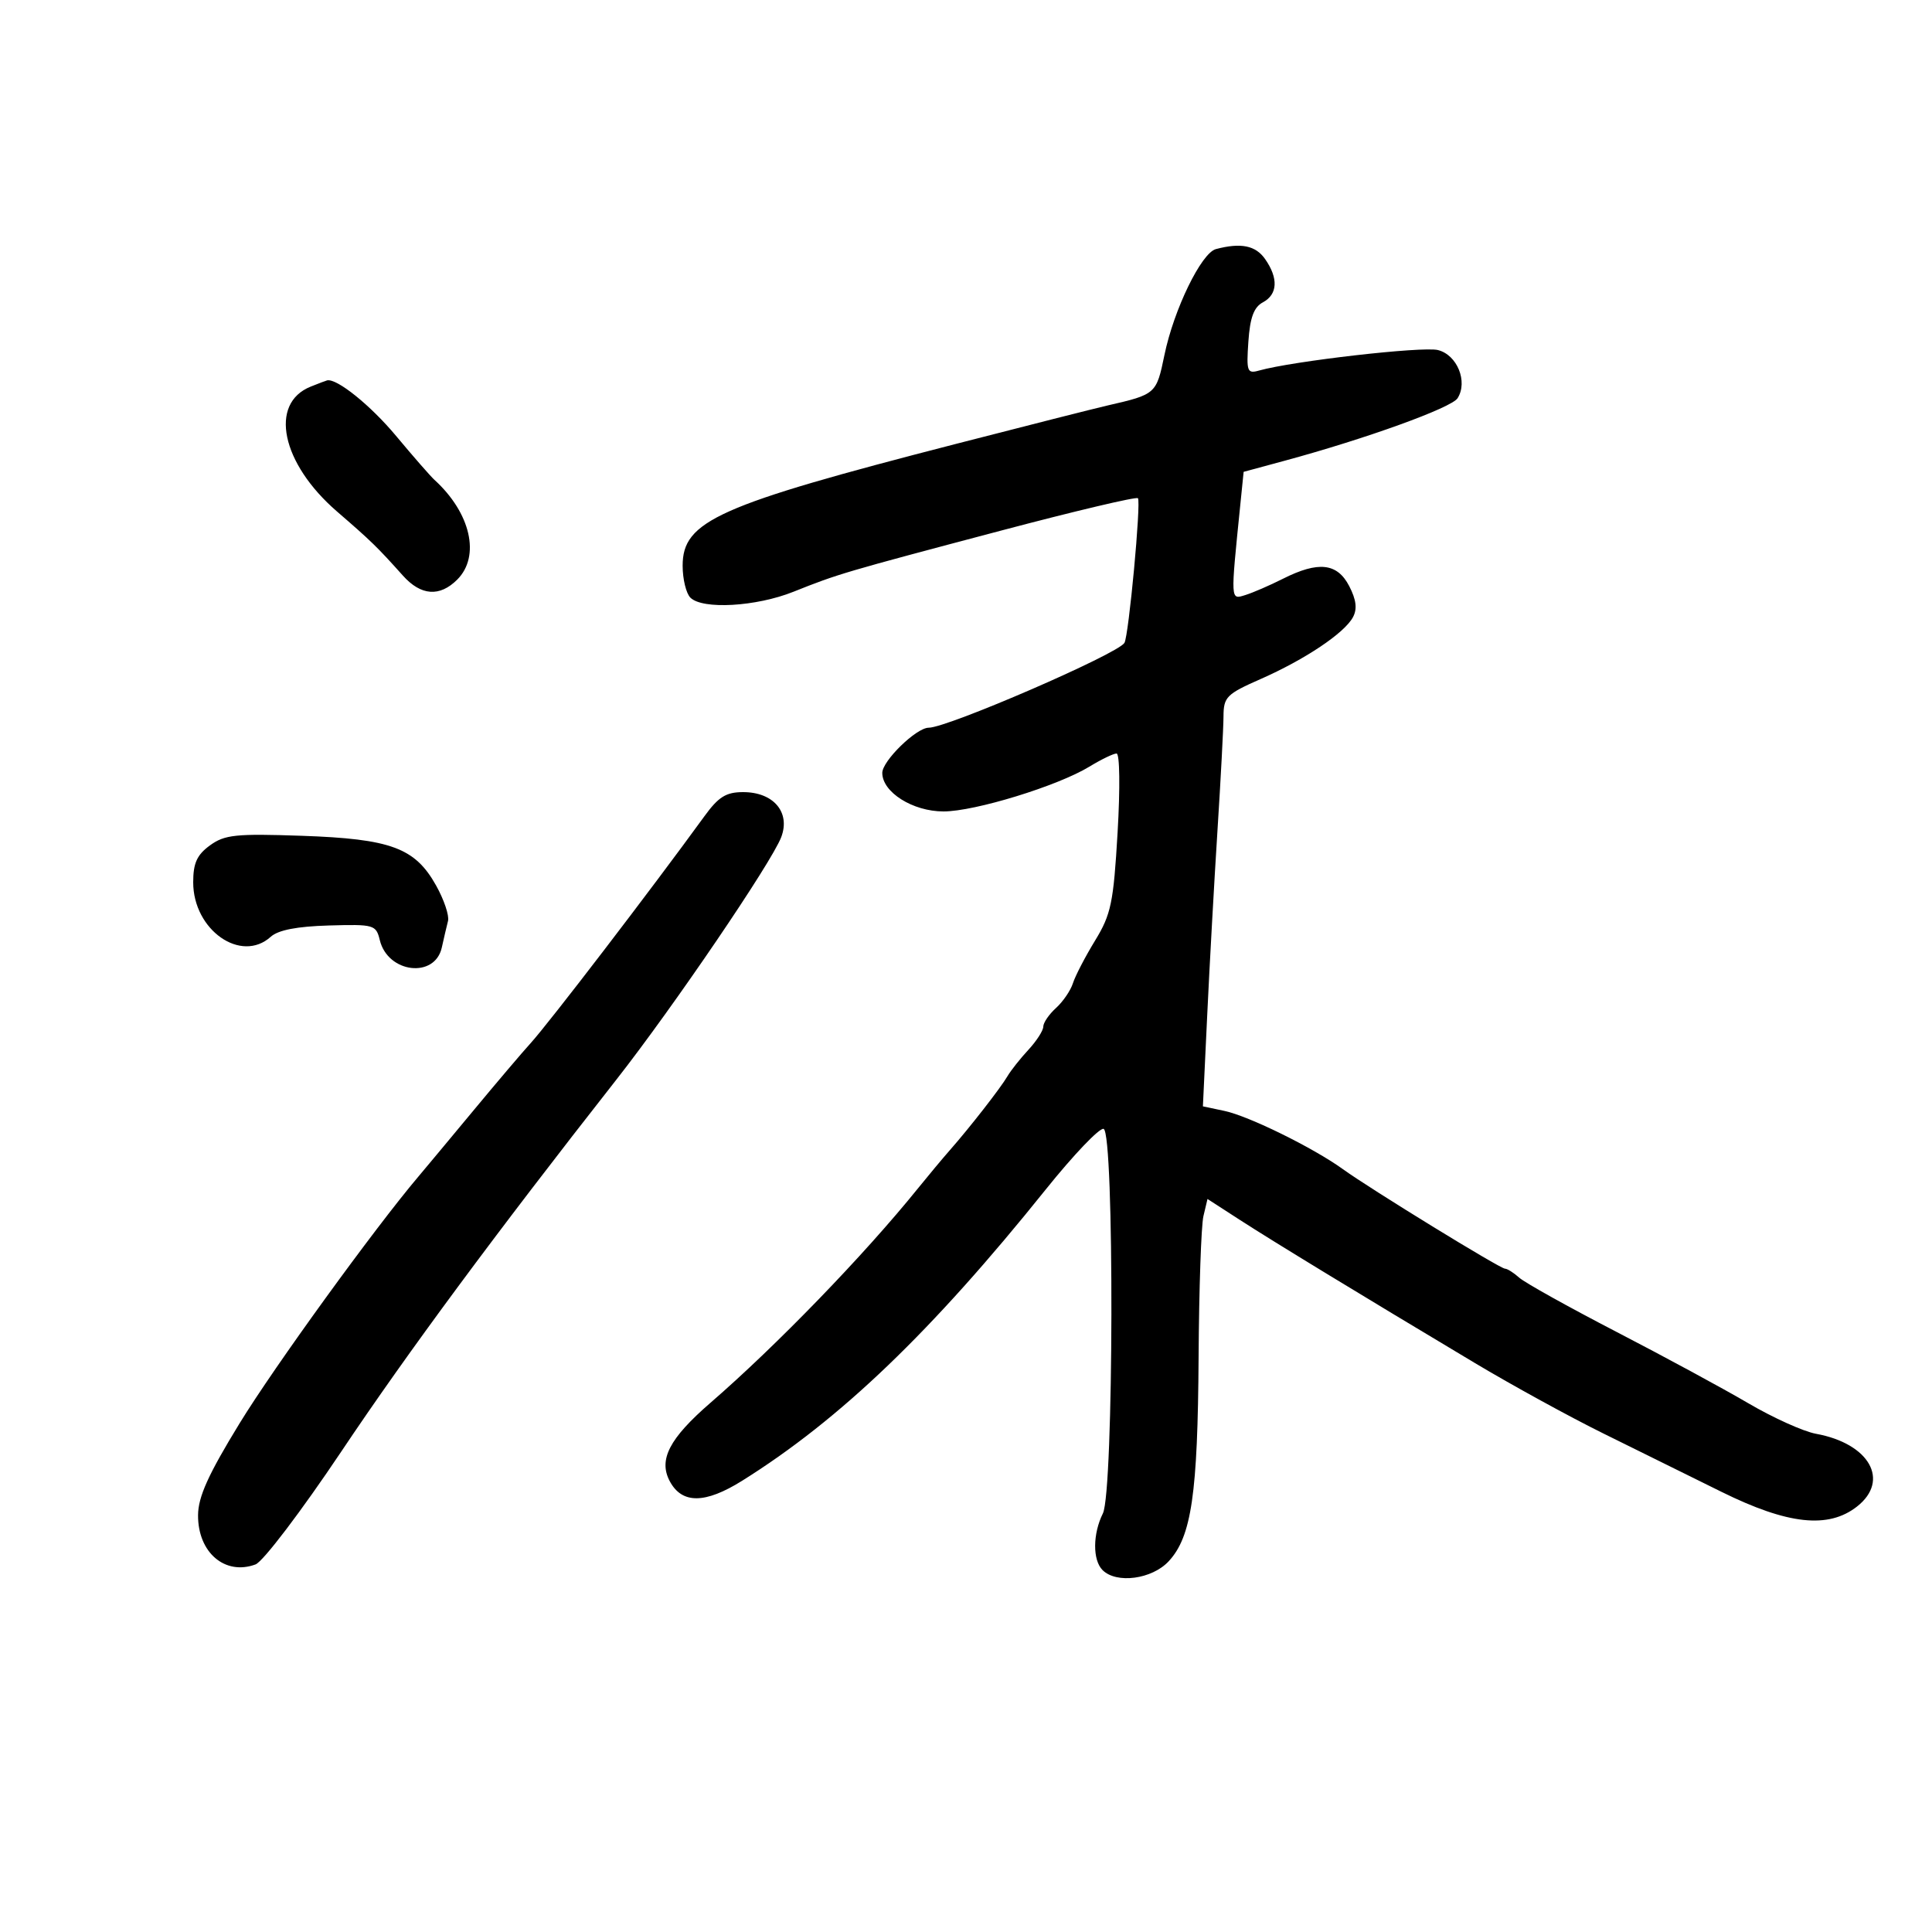 <svg xmlns="http://www.w3.org/2000/svg" width="300" height="300" viewBox="0 0 300 300" version="1.1">
	<path d="M 188.809 38.678 C 186.540 39.276, 182.274 48.055, 180.812 55.133 C 179.564 61.176, 179.491 61.240, 172 62.958 C 170.075 63.399, 159.500 66.079, 148.500 68.913 C 111.415 78.467, 106 80.880, 106 87.851 C 106 89.913, 106.540 92.140, 107.200 92.800 C 109.083 94.683, 117.407 94.208, 123.213 91.886 C 130.166 89.107, 131.021 88.855, 155.362 82.412 C 166.836 79.375, 176.436 77.102, 176.695 77.361 C 177.215 77.882, 175.268 98.761, 174.600 99.830 C 173.507 101.578, 147.144 113, 144.203 113 C 142.285 113, 137 118.149, 137 120.016 C 137 123.017, 141.739 126, 146.507 126 C 151.365 126, 164.231 122.049, 169.162 119.043 C 170.998 117.923, 172.895 117.006, 173.378 117.004 C 173.874 117.002, 173.945 122.335, 173.540 129.250 C 172.900 140.204, 172.529 141.982, 170.041 146.055 C 168.511 148.560, 166.964 151.538, 166.604 152.673 C 166.244 153.808, 165.060 155.540, 163.974 156.523 C 162.889 157.506, 162 158.807, 162 159.415 C 162 160.023, 160.959 161.643, 159.687 163.015 C 158.415 164.387, 156.952 166.234, 156.437 167.119 C 155.395 168.911, 150.579 175.092, 147.500 178.590 C 146.400 179.840, 144.150 182.535, 142.500 184.578 C 134.153 194.916, 120.597 208.922, 110.324 217.821 C 103.932 223.358, 102.216 226.667, 104.005 230.009 C 105.902 233.554, 109.490 233.528, 115.245 229.927 C 130.472 220.402, 144.676 206.775, 162.380 184.706 C 166.701 179.320, 170.746 175.083, 171.369 175.292 C 173.051 175.858, 172.946 231.604, 171.256 235 C 169.676 238.176, 169.650 242.250, 171.200 243.800 C 173.366 245.966, 178.884 245.228, 181.481 242.426 C 185.020 238.607, 185.987 231.991, 186.118 210.701 C 186.183 200.140, 186.521 190.302, 186.868 188.838 L 187.500 186.177 192.500 189.411 C 197.726 192.792, 211.193 200.993, 229 211.639 C 234.775 215.092, 243.775 220.027, 249 222.605 C 254.225 225.184, 262.461 229.252, 267.302 231.647 C 277.614 236.746, 283.914 237.428, 288.365 233.927 C 293.517 229.875, 290.278 224.147, 281.981 222.636 C 280.045 222.284, 275.320 220.152, 271.481 217.898 C 267.641 215.644, 258.425 210.654, 251 206.809 C 243.575 202.964, 236.790 199.184, 235.921 198.409 C 235.053 197.634, 234.052 197, 233.698 197 C 232.935 197, 212.830 184.658, 208.500 181.531 C 203.926 178.229, 193.903 173.300, 190.143 172.505 L 186.786 171.794 187.455 157.647 C 187.822 149.866, 188.539 136.975, 189.046 129 C 189.554 121.025, 189.976 113.032, 189.985 111.237 C 189.999 108.231, 190.451 107.776, 195.750 105.440 C 202.673 102.388, 208.766 98.306, 210.090 95.832 C 210.775 94.552, 210.602 93.132, 209.505 91.009 C 207.649 87.421, 204.711 87.097, 199.210 89.872 C 197.170 90.901, 194.541 92.039, 193.370 92.401 C 191.048 93.118, 191.067 93.458, 192.593 78.383 L 193.111 73.267 199.447 71.552 C 212.116 68.122, 225.393 63.323, 226.333 61.834 C 227.961 59.253, 226.269 55.106, 223.283 54.356 C 220.898 53.758, 200.707 56.071, 195.500 57.539 C 193.659 58.058, 193.528 57.700, 193.848 53.035 C 194.103 49.309, 194.700 47.696, 196.098 46.948 C 198.405 45.713, 198.534 43.208, 196.443 40.223 C 194.968 38.116, 192.689 37.655, 188.809 38.678 M 48.242 60.034 C 41.730 62.651, 43.688 71.957, 52.322 79.420 C 57.648 84.025, 58.562 84.914, 62.568 89.386 C 65.367 92.511, 68.277 92.723, 71 90 C 74.633 86.367, 73.091 79.635, 67.448 74.500 C 66.844 73.950, 64.165 70.883, 61.496 67.683 C 57.540 62.942, 52.327 58.740, 50.800 59.063 C 50.635 59.098, 49.484 59.535, 48.242 60.034 M 109.378 126.750 C 101.125 138.115, 85.191 158.920, 82.381 162 C 81.127 163.375, 77.114 168.100, 73.465 172.500 C 69.815 176.900, 66 181.478, 64.988 182.673 C 58.160 190.733, 42.596 212.209, 37.212 221 C 32.344 228.947, 30.774 232.417, 30.754 235.271 C 30.713 241.063, 34.929 244.680, 39.675 242.925 C 40.843 242.492, 46.772 234.686, 53.043 225.324 C 63.354 209.928, 76.902 191.614, 95.694 167.667 C 104.534 156.402, 119.838 133.889, 121.313 129.980 C 122.766 126.131, 120.112 123, 115.396 123 C 112.740 123, 111.574 123.727, 109.378 126.750 M 32.600 131.273 C 30.580 132.744, 30 134.024, 30 137.007 C 30 144.415, 37.434 149.632, 42.045 145.459 C 43.196 144.418, 46.120 143.850, 51.059 143.709 C 58.097 143.508, 58.393 143.593, 58.978 145.992 C 60.228 151.114, 67.531 151.977, 68.604 147.131 C 68.924 145.684, 69.358 143.825, 69.569 143 C 69.780 142.175, 68.947 139.700, 67.717 137.500 C 64.447 131.647, 60.692 130.258, 46.850 129.781 C 36.607 129.427, 34.886 129.608, 32.600 131.273" stroke="none" fill="black" fill-rule="evenodd"/>
</svg>